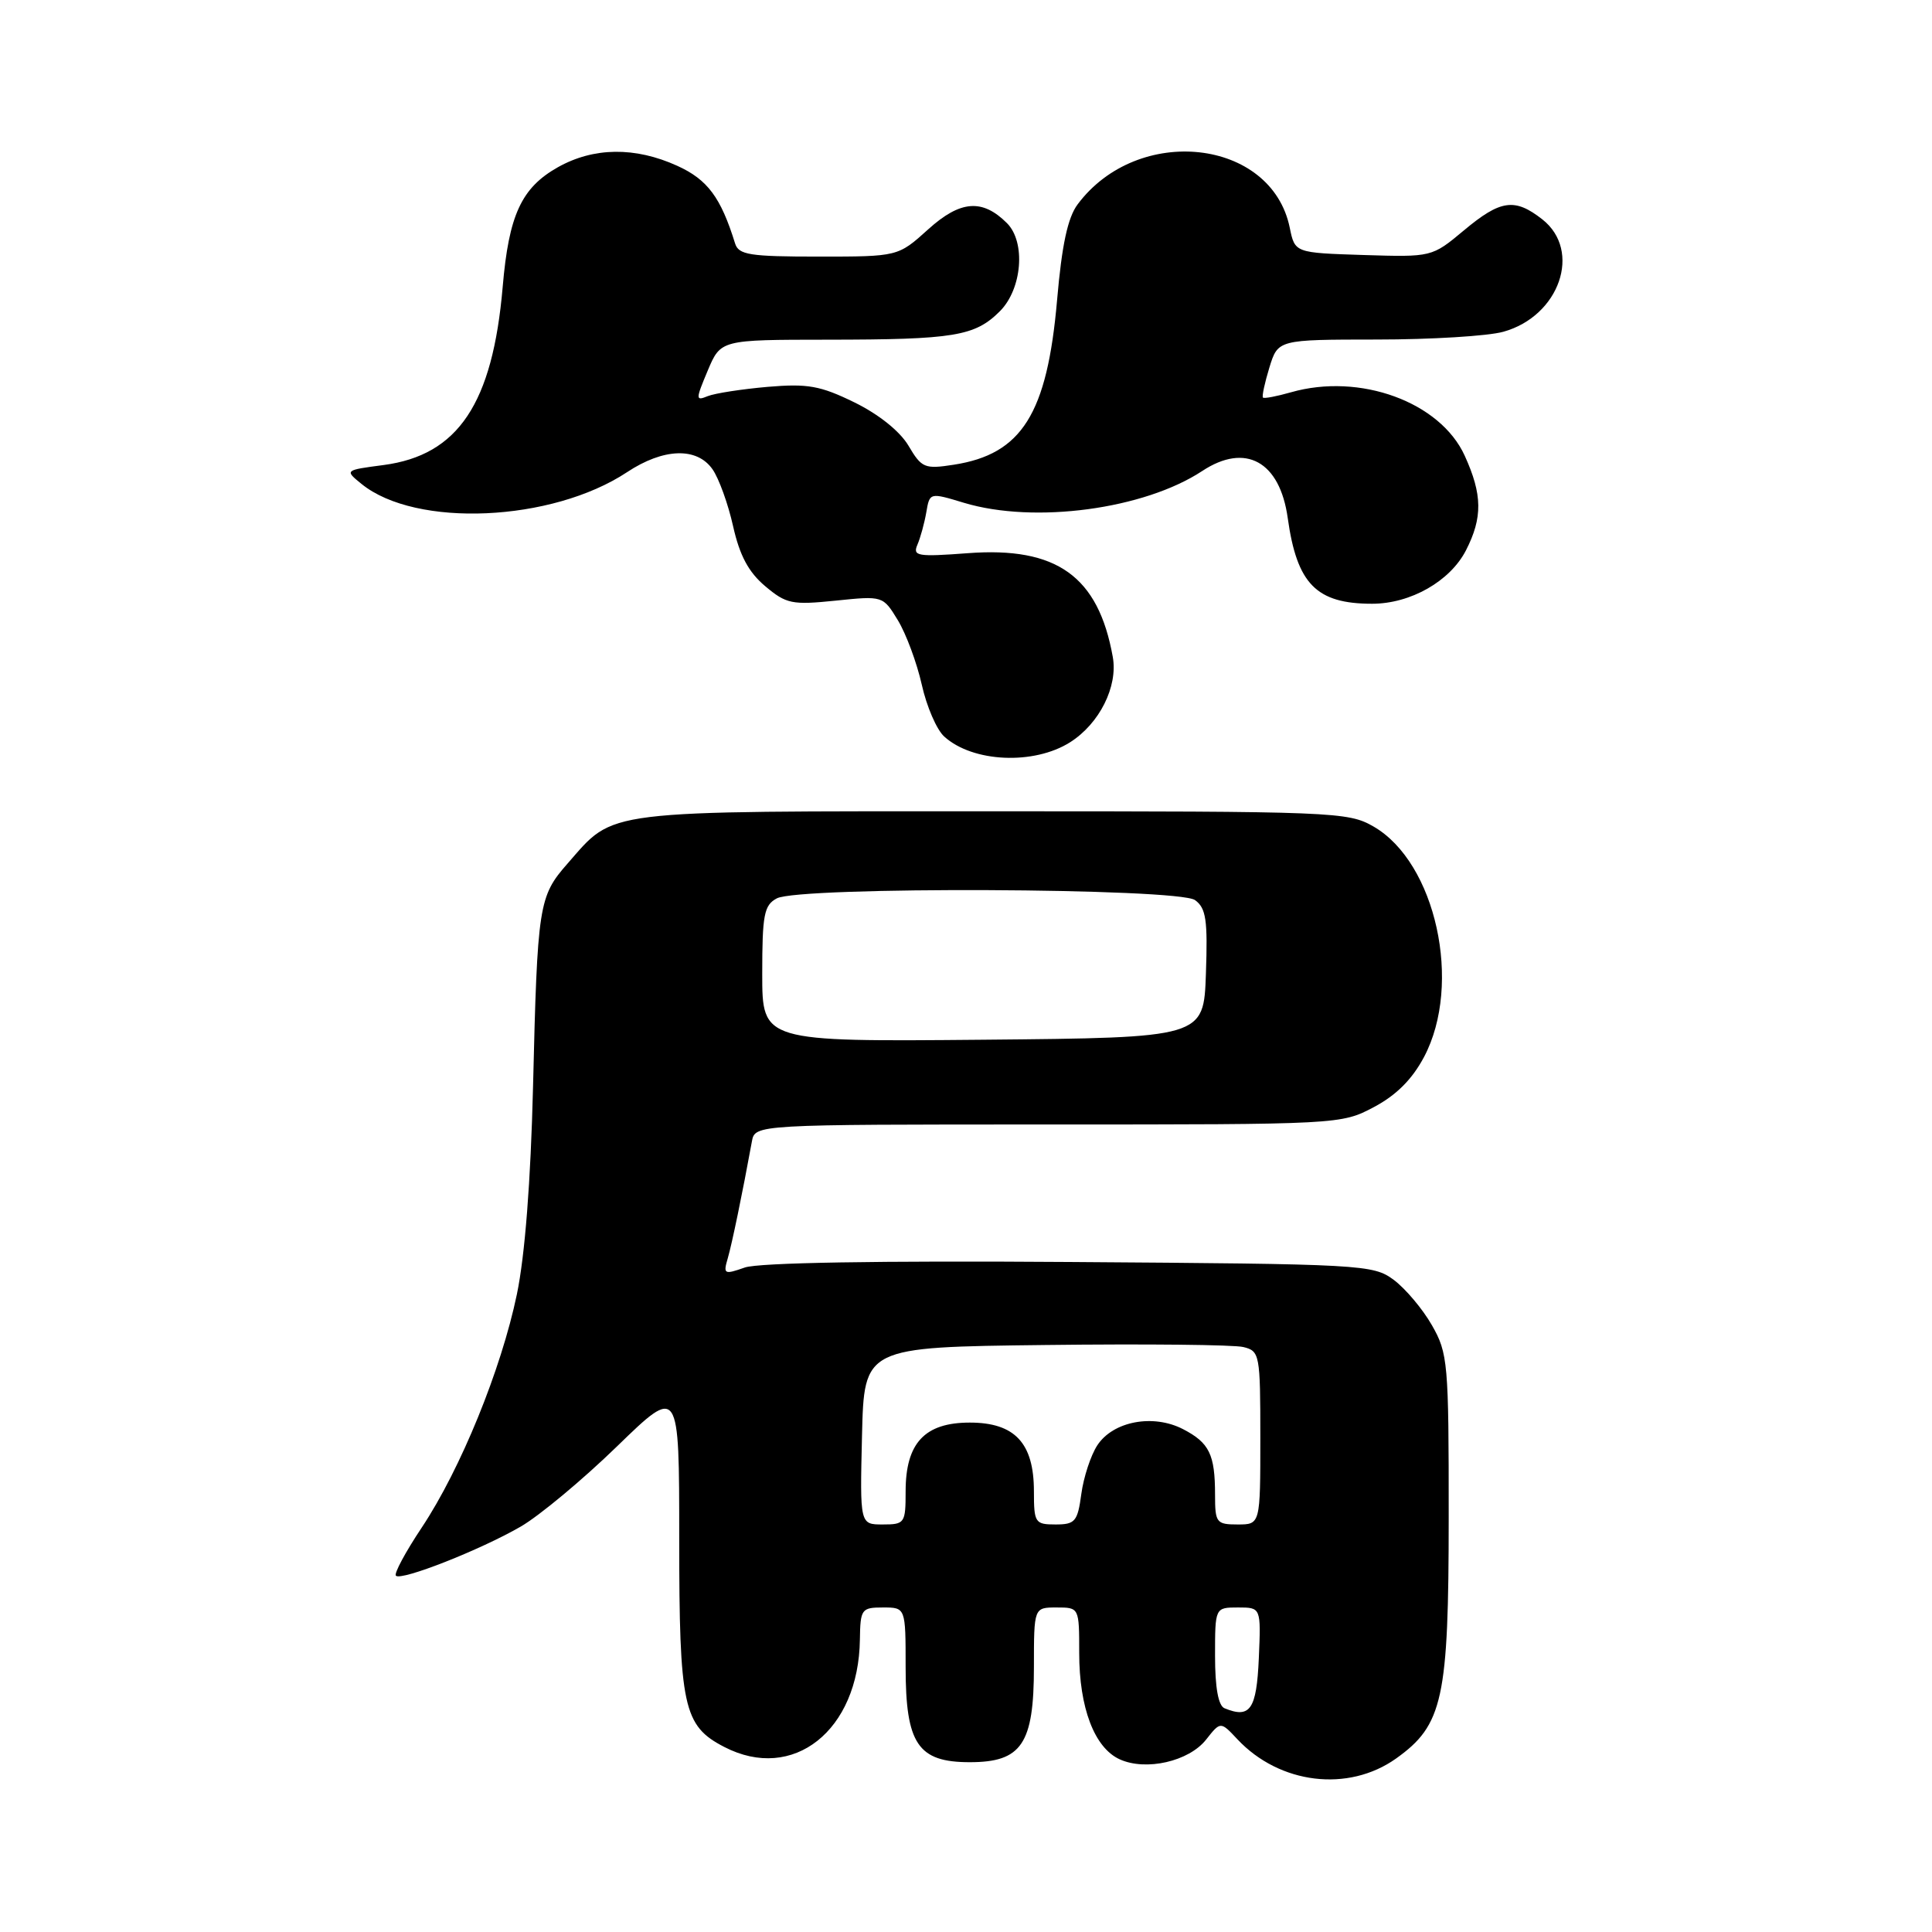 <?xml version="1.0" encoding="UTF-8" standalone="no"?>
<!DOCTYPE svg PUBLIC "-//W3C//DTD SVG 1.1//EN" "http://www.w3.org/Graphics/SVG/1.1/DTD/svg11.dtd" >
<svg xmlns="http://www.w3.org/2000/svg" xmlns:xlink="http://www.w3.org/1999/xlink" version="1.1" viewBox="0 0 256 256">
 <g >
 <path fill="currentColor"
d=" M 184.99 233.01 C 191.20 228.58 191.96 225.13 191.96 201.00 C 191.97 180.58 191.86 179.30 189.73 175.59 C 188.51 173.45 186.23 170.75 184.68 169.59 C 181.94 167.56 180.66 167.49 141.74 167.22 C 116.28 167.04 100.56 167.31 98.70 167.95 C 95.96 168.91 95.81 168.84 96.43 166.74 C 97.00 164.77 98.36 158.20 99.63 151.25 C 100.04 149.00 100.04 149.00 138.86 149.00 C 177.46 149.00 177.71 148.99 182.04 146.70 C 185.02 145.12 187.12 143.02 188.70 140.04 C 193.80 130.39 190.26 114.28 182.00 109.52 C 178.63 107.57 176.80 107.50 131.50 107.50 C 79.21 107.50 81.53 107.21 75.20 114.43 C 71.38 118.78 71.21 119.86 70.63 144.00 C 70.32 156.56 69.56 166.35 68.49 171.50 C 66.41 181.48 61.03 194.67 55.89 202.40 C 53.73 205.64 52.18 208.52 52.46 208.79 C 53.17 209.50 63.66 205.37 69.00 202.28 C 71.47 200.85 77.21 196.07 81.75 191.66 C 90.00 183.65 90.00 183.65 90.00 203.87 C 90.00 226.18 90.54 228.68 95.97 231.48 C 105.09 236.20 113.78 229.32 113.94 217.25 C 114.00 213.21 114.15 213.00 117.00 213.00 C 120.00 213.00 120.00 213.00 120.00 220.89 C 120.00 231.09 121.63 233.50 128.50 233.50 C 135.37 233.50 137.00 231.09 137.00 220.89 C 137.00 213.00 137.00 213.00 140.00 213.00 C 143.00 213.00 143.00 213.00 143.00 219.03 C 143.00 226.30 145.02 231.60 148.37 233.12 C 151.84 234.70 157.54 233.40 159.82 230.50 C 161.73 228.08 161.73 228.08 163.97 230.47 C 169.56 236.42 178.65 237.52 184.99 233.01 Z  M 141.80 98.35 C 145.69 95.88 148.15 90.96 147.45 87.05 C 145.54 76.36 140.02 72.41 128.24 73.30 C 121.57 73.80 120.91 73.69 121.56 72.18 C 121.96 71.26 122.49 69.32 122.74 67.88 C 123.19 65.25 123.19 65.25 127.75 66.63 C 137.08 69.43 151.58 67.49 159.30 62.41 C 165.03 58.63 169.58 61.13 170.63 68.63 C 171.85 77.38 174.42 80.00 181.81 80.00 C 186.91 80.00 192.15 77.01 194.25 72.92 C 196.47 68.58 196.43 65.54 194.09 60.40 C 190.85 53.26 180.19 49.37 171.06 51.98 C 169.17 52.52 167.50 52.84 167.35 52.68 C 167.19 52.53 167.58 50.73 168.20 48.70 C 169.34 45.00 169.34 45.00 182.42 44.99 C 189.61 44.99 197.17 44.53 199.20 43.96 C 206.65 41.89 209.65 33.23 204.37 29.07 C 200.71 26.20 198.84 26.46 193.96 30.54 C 189.73 34.07 189.73 34.07 180.65 33.79 C 171.58 33.50 171.58 33.50 170.90 30.18 C 168.49 18.35 150.77 16.39 142.79 27.08 C 141.48 28.83 140.70 32.46 140.07 39.75 C 138.76 54.84 135.40 60.19 126.37 61.58 C 122.51 62.18 122.12 62.01 120.38 59.06 C 119.24 57.14 116.44 54.90 113.22 53.32 C 108.70 51.11 107.03 50.81 101.72 51.26 C 98.30 51.56 94.73 52.11 93.78 52.49 C 92.16 53.15 92.16 52.96 93.78 49.10 C 95.50 45.02 95.50 45.02 109.62 45.01 C 126.44 45.00 129.18 44.55 132.49 41.24 C 135.44 38.29 135.94 32.08 133.43 29.57 C 130.17 26.31 127.25 26.54 122.99 30.39 C 118.99 34.00 118.99 34.00 108.47 34.00 C 99.31 34.00 97.87 33.77 97.40 32.25 C 95.51 26.15 93.75 23.79 89.74 21.97 C 84.15 19.43 78.66 19.50 73.92 22.16 C 69.09 24.88 67.42 28.50 66.61 38.00 C 65.28 53.47 60.72 60.31 50.83 61.62 C 45.66 62.30 45.66 62.30 47.91 64.13 C 55.11 69.96 73.11 69.16 83.08 62.57 C 87.91 59.37 92.34 59.22 94.41 62.18 C 95.25 63.37 96.48 66.77 97.14 69.73 C 98.01 73.61 99.19 75.82 101.39 77.67 C 104.18 80.02 104.94 80.18 110.71 79.59 C 117.00 78.94 117.00 78.95 118.98 82.20 C 120.07 84.00 121.49 87.83 122.14 90.72 C 122.78 93.61 124.12 96.71 125.12 97.60 C 128.90 101.03 137.00 101.39 141.80 98.35 Z  M 162.25 226.35 C 161.43 226.01 161.00 223.61 161.00 219.42 C 161.00 213.00 161.00 213.00 164.05 213.00 C 167.09 213.00 167.09 213.00 166.80 219.74 C 166.50 226.53 165.65 227.75 162.25 226.35 Z  M 114.22 190.25 C 114.50 178.50 114.50 178.50 138.50 178.22 C 151.70 178.06 163.51 178.18 164.75 178.49 C 166.92 179.02 167.00 179.44 167.00 190.52 C 167.00 202.00 167.00 202.00 164.00 202.00 C 161.18 202.00 161.00 201.77 161.00 198.08 C 161.00 192.72 160.25 191.18 156.76 189.37 C 152.79 187.32 147.49 188.32 145.40 191.51 C 144.53 192.84 143.58 195.74 143.28 197.96 C 142.79 201.61 142.46 202.00 139.87 202.00 C 137.15 202.00 137.00 201.78 137.00 197.61 C 137.00 191.21 134.47 188.50 128.50 188.50 C 122.53 188.50 120.00 191.21 120.00 197.61 C 120.00 201.83 119.88 202.00 116.97 202.00 C 113.94 202.00 113.94 202.00 114.22 190.25 Z  M 101.00 129.05 C 101.00 121.20 101.24 119.94 102.93 119.04 C 105.92 117.44 156.14 117.65 158.35 119.27 C 159.81 120.33 160.04 121.90 159.79 129.02 C 159.50 137.50 159.50 137.50 130.25 137.77 C 101.00 138.03 101.00 138.03 101.00 129.05 Z "/>
</g>
</svg>